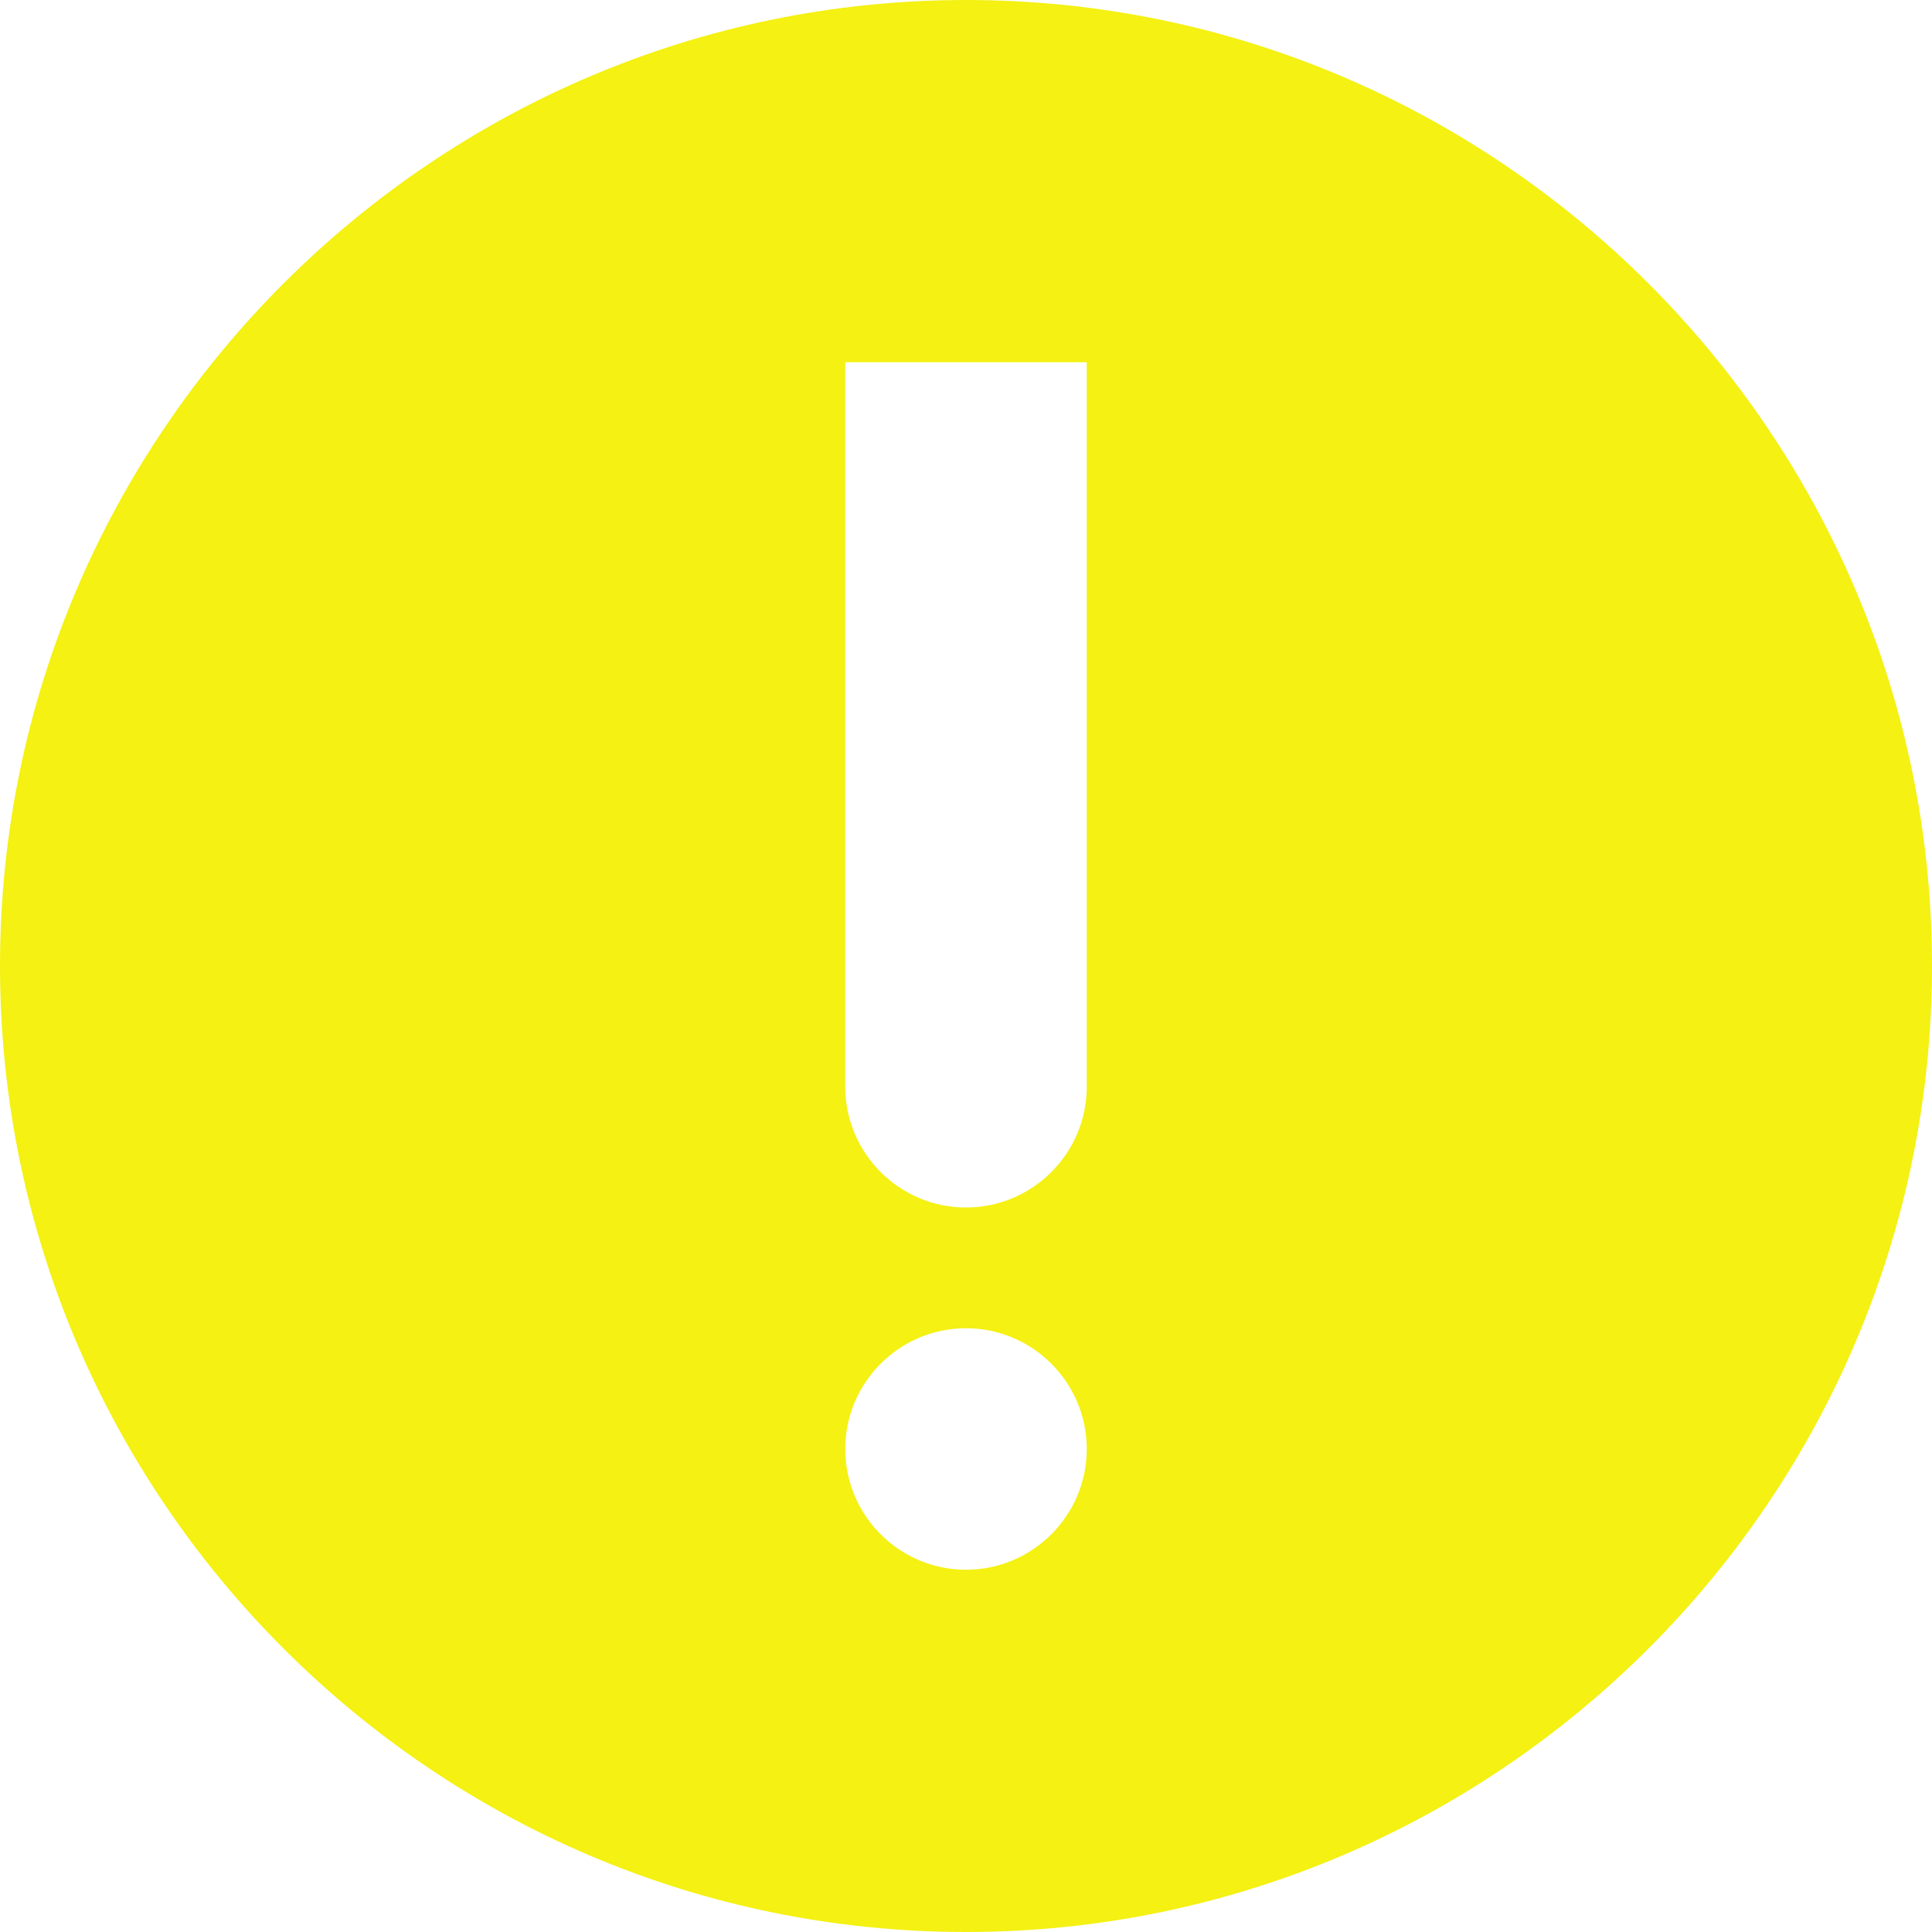<?xml version="1.0" encoding="UTF-8"?>
<svg height="16px" viewBox="0 0 16 16" width="16px" xmlns="http://www.w3.org/2000/svg">
    <path d="m 8 0 c -4.406 0 -8 3.594 -8 8 s 3.594 8 8 8 s 8 -3.594 8 -8 s -3.594 -8 -8 -8 z m 1 3 v 6 c 0 0.551 -0.449 1 -1 1 s -1 -0.449 -1 -1 v -6 z m -1 8 c 0.551 0 1 0.449 1 1 s -0.449 1 -1 1 s -1 -0.449 -1 -1 s 0.449 -1 1 -1 z m 0 0" fill="#f4f113"/>
</svg>
